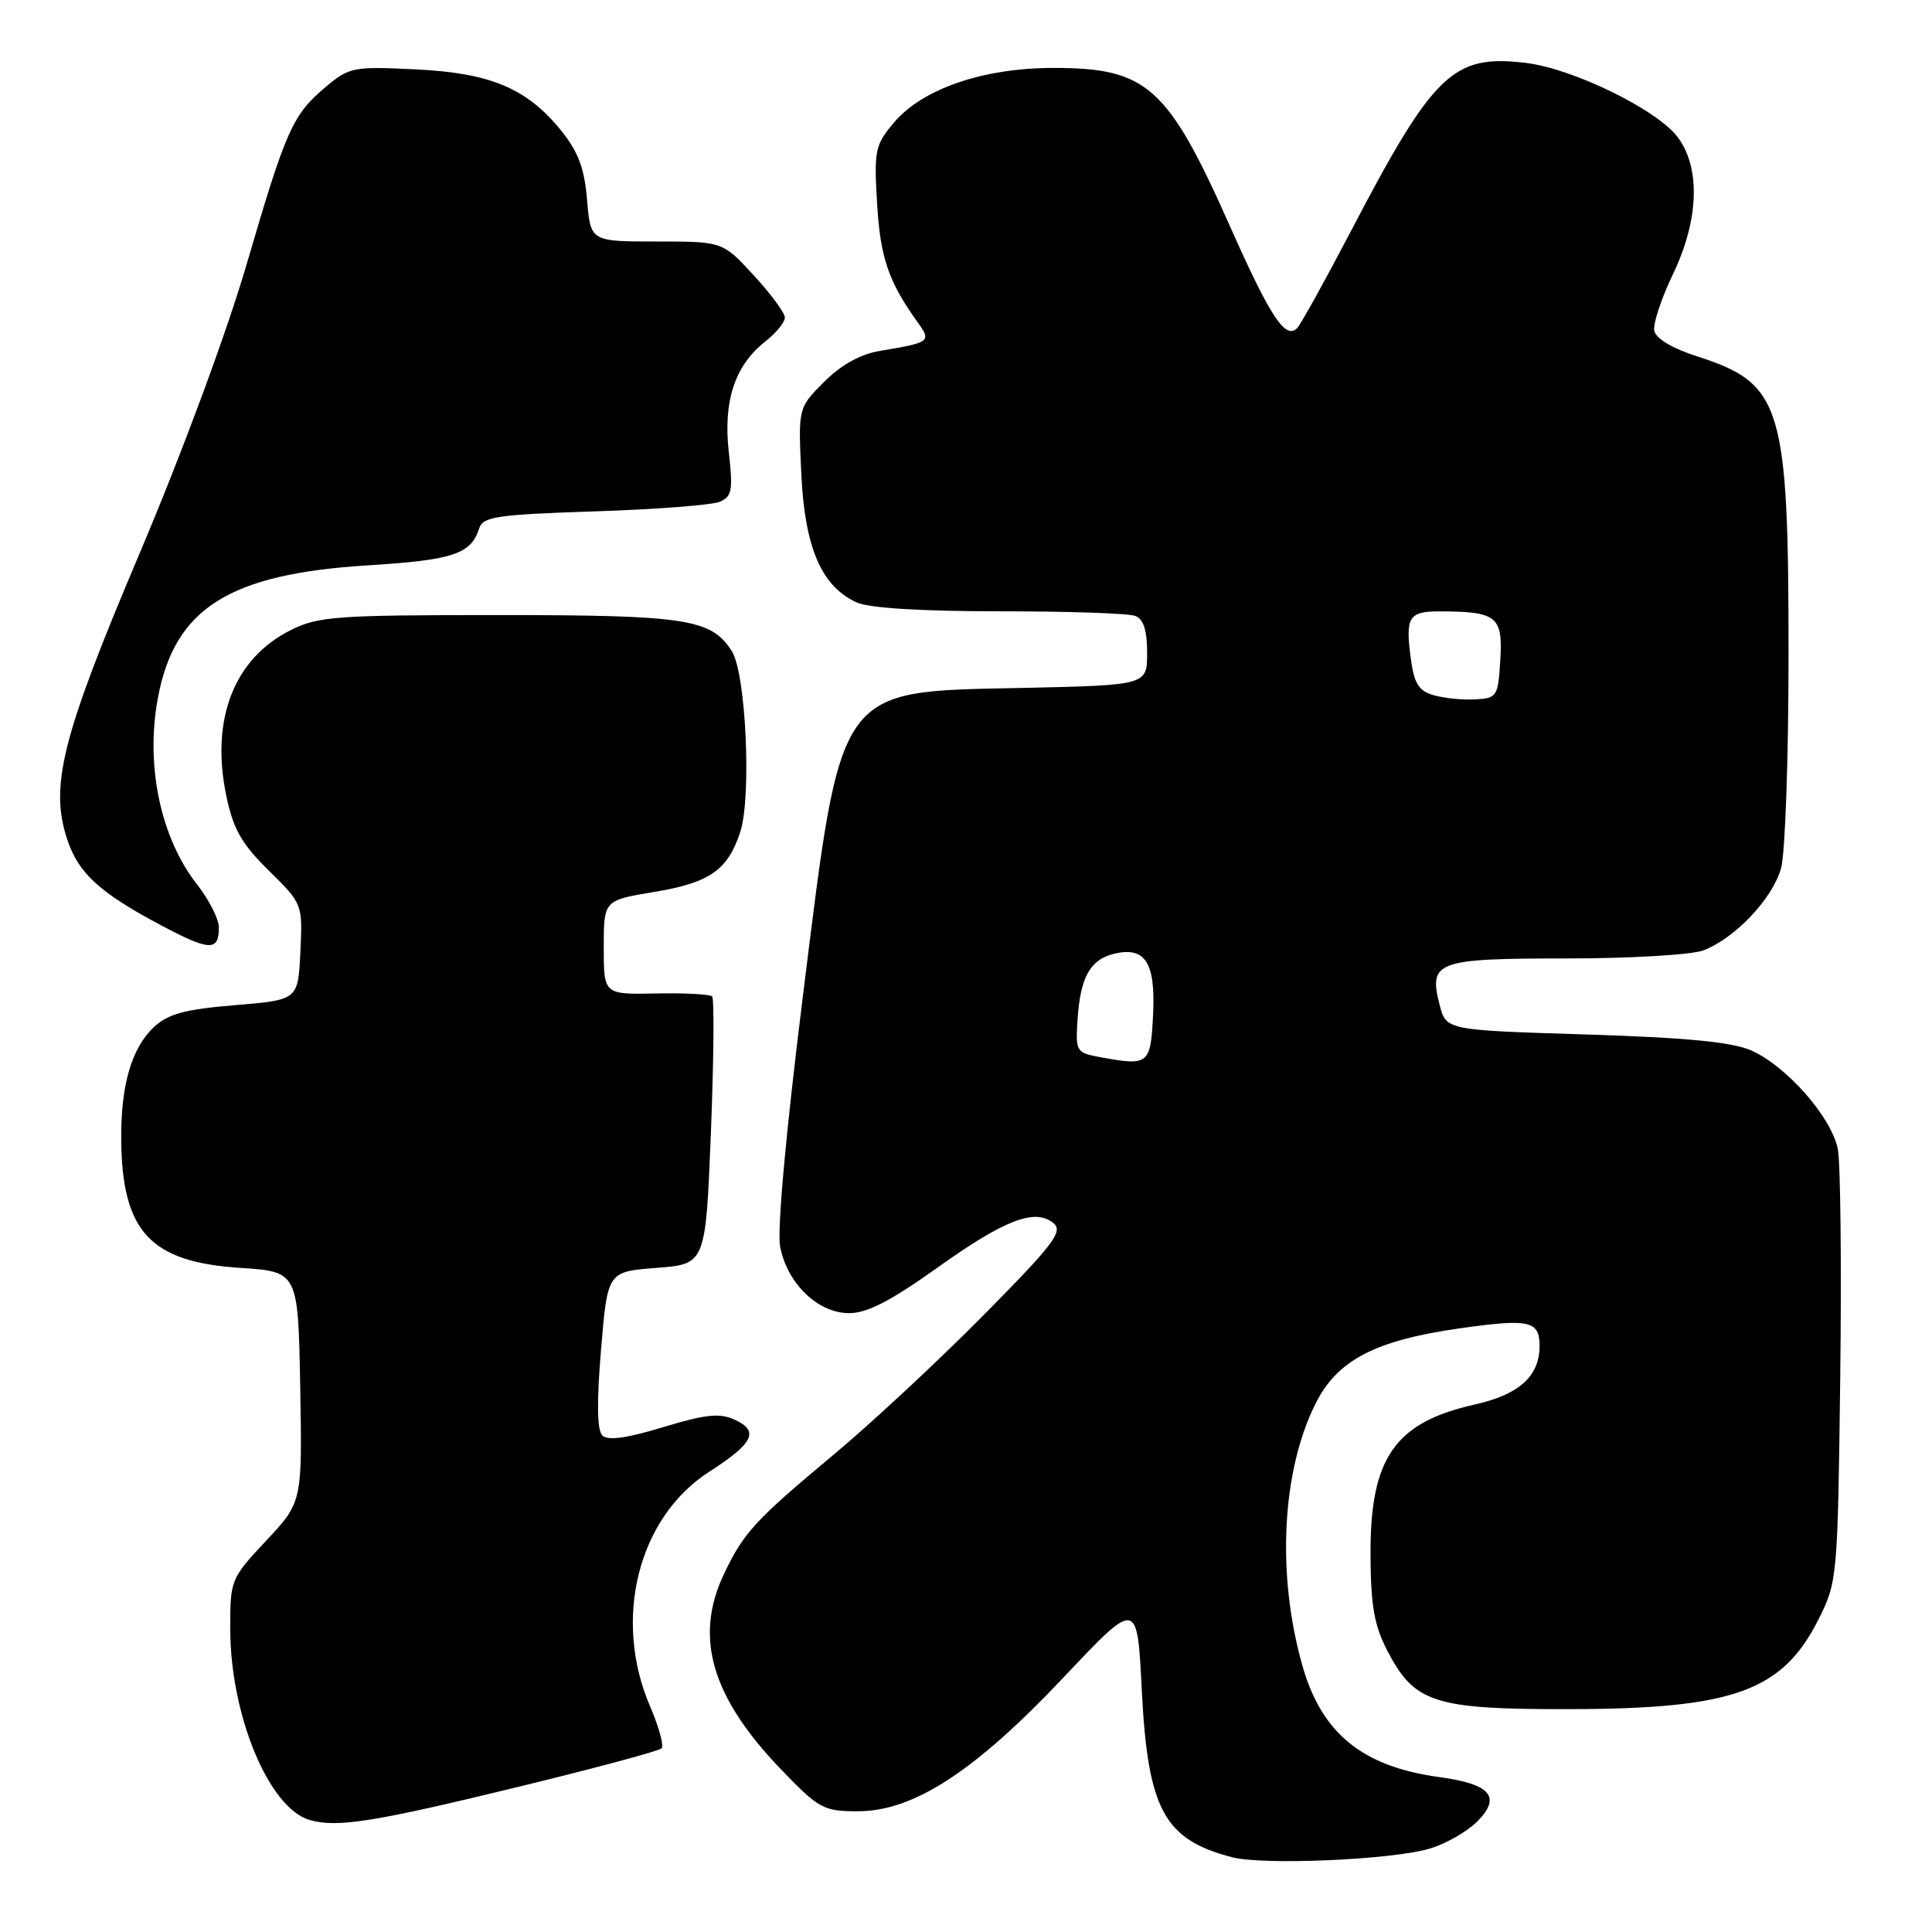 <?xml version="1.0" encoding="UTF-8" standalone="no"?>
<!DOCTYPE svg PUBLIC "-//W3C//DTD SVG 1.1//EN" "http://www.w3.org/Graphics/SVG/1.1/DTD/svg11.dtd" >
<svg xmlns="http://www.w3.org/2000/svg" xmlns:xlink="http://www.w3.org/1999/xlink" version="1.1" viewBox="0 0 256 256">
 <g >
 <path fill="currentColor"
d=" M 189.38 244.97 C 191.51 244.35 194.36 242.73 195.72 241.38 C 198.99 238.10 197.54 236.40 190.70 235.47 C 180.49 234.08 175.08 229.65 172.54 220.59 C 169.15 208.52 169.85 194.93 174.31 186.00 C 177.19 180.22 182.21 177.60 193.44 176.01 C 202.65 174.70 204.00 175.00 204.00 178.34 C 204.00 182.35 201.31 184.79 195.40 186.11 C 184.81 188.48 181.54 193.20 181.60 206.00 C 181.63 212.74 182.09 215.38 183.83 218.73 C 187.43 225.67 190.02 226.50 208.00 226.47 C 229.74 226.43 236.21 224.08 241.00 214.50 C 243.45 209.60 243.51 208.97 243.84 182.62 C 244.02 167.83 243.88 154.19 243.53 152.31 C 242.74 148.09 236.71 141.22 232.00 139.17 C 229.48 138.07 223.35 137.48 210.06 137.07 C 191.62 136.50 191.62 136.50 190.76 133.16 C 189.27 127.38 190.31 127.00 207.56 127.00 C 215.98 127.00 224.14 126.52 225.68 125.94 C 229.87 124.36 234.89 119.07 236.00 115.04 C 236.55 113.09 236.99 100.44 236.99 86.93 C 237.00 53.72 236.12 50.83 224.91 47.23 C 221.58 46.16 219.40 44.86 219.20 43.82 C 219.02 42.89 220.14 39.52 221.68 36.32 C 225.10 29.20 225.36 22.31 222.34 18.22 C 219.65 14.57 208.43 9.07 202.14 8.33 C 192.54 7.19 189.97 9.66 179.07 30.50 C 175.62 37.10 172.39 42.93 171.89 43.46 C 170.35 45.08 168.35 42.06 163.00 30.03 C 154.74 11.44 152.02 9.00 139.59 9.00 C 130.27 9.00 122.21 11.77 118.43 16.27 C 115.95 19.21 115.80 19.94 116.22 26.96 C 116.64 34.15 117.73 37.33 121.62 42.74 C 123.43 45.26 123.27 45.38 116.57 46.50 C 114.00 46.93 111.45 48.35 109.20 50.60 C 105.76 54.04 105.76 54.04 106.18 62.83 C 106.64 72.59 108.85 77.70 113.52 79.83 C 115.15 80.57 122.08 81.00 132.47 81.00 C 141.47 81.00 149.55 81.27 150.42 81.61 C 151.52 82.03 152.00 83.51 152.00 86.50 C 152.00 90.79 152.00 90.79 135.57 91.15 C 110.69 91.68 111.57 90.45 106.38 132.04 C 104.14 150.02 102.96 162.97 103.37 165.17 C 104.29 170.06 108.37 174.00 112.52 174.00 C 114.89 174.00 118.03 172.38 124.13 168.03 C 133.10 161.61 137.16 160.05 139.60 162.08 C 140.91 163.17 139.61 164.88 130.31 174.28 C 124.36 180.30 115.45 188.59 110.50 192.72 C 100.09 201.40 98.55 203.06 95.96 208.50 C 91.94 216.89 94.24 224.82 103.46 234.42 C 108.53 239.69 109.09 240.00 113.69 240.00 C 121.07 240.00 129.20 234.70 140.98 222.21 C 150.69 211.92 150.69 211.92 151.29 223.91 C 152.09 239.78 154.24 243.76 163.28 246.10 C 167.43 247.17 184.35 246.44 189.38 244.97 Z  M 69.32 236.61 C 79.07 234.23 87.32 232.01 87.66 231.67 C 88.00 231.34 87.31 228.83 86.14 226.10 C 81.16 214.54 84.56 201.06 93.97 195.02 C 99.85 191.24 100.65 189.62 97.35 188.12 C 95.35 187.20 93.50 187.40 87.86 189.11 C 83.02 190.58 80.52 190.92 79.81 190.21 C 79.11 189.51 79.06 185.76 79.64 178.84 C 80.50 168.50 80.50 168.50 87.00 168.00 C 93.50 167.50 93.50 167.50 94.20 150.03 C 94.58 140.42 94.65 132.32 94.36 132.03 C 94.06 131.74 90.71 131.56 86.91 131.64 C 80.00 131.78 80.00 131.78 80.00 125.54 C 80.00 119.30 80.00 119.30 86.61 118.20 C 94.04 116.97 96.40 115.33 98.08 110.27 C 99.60 105.64 98.85 89.22 96.97 86.28 C 94.25 82.01 90.97 81.50 66.00 81.50 C 44.50 81.50 42.16 81.67 38.51 83.50 C 31.01 87.26 27.88 95.30 29.98 105.42 C 30.90 109.86 32.00 111.79 35.61 115.35 C 40.10 119.77 40.10 119.78 39.80 126.14 C 39.50 132.50 39.50 132.50 31.12 133.19 C 24.44 133.75 22.27 134.34 20.37 136.12 C 17.43 138.89 16.00 143.83 16.06 151.00 C 16.17 163.20 19.90 167.22 31.82 168.00 C 39.50 168.50 39.50 168.50 39.78 183.76 C 40.05 199.03 40.05 199.03 35.28 204.14 C 30.56 209.17 30.50 209.33 30.51 215.87 C 30.53 227.31 35.63 239.57 41.01 241.15 C 44.66 242.22 49.59 241.43 69.32 236.61 Z  M 29.00 122.88 C 29.00 121.78 27.70 119.22 26.11 117.19 C 21.28 111.03 19.26 101.45 20.91 92.54 C 23.11 80.61 30.31 76.05 48.77 74.91 C 60.02 74.21 62.41 73.42 63.49 70.03 C 63.99 68.45 65.77 68.19 78.78 67.76 C 86.88 67.50 94.34 66.92 95.36 66.49 C 96.99 65.80 97.14 64.97 96.57 59.92 C 95.81 53.16 97.36 48.44 101.38 45.27 C 102.82 44.14 104.00 42.70 104.00 42.08 C 104.00 41.46 102.14 38.94 99.87 36.48 C 95.75 32.00 95.75 32.00 87.00 32.00 C 78.25 32.00 78.25 32.00 77.79 26.49 C 77.44 22.30 76.62 20.10 74.36 17.31 C 69.81 11.69 64.99 9.66 55.01 9.19 C 46.83 8.79 46.27 8.90 43.17 11.51 C 38.76 15.22 37.91 17.14 32.68 35.02 C 30.04 44.06 24.11 60.08 18.47 73.39 C 8.21 97.60 6.56 104.12 8.90 111.21 C 10.38 115.67 13.12 118.21 21.05 122.45 C 27.78 126.05 29.00 126.11 29.00 122.88 Z  M 146.00 140.12 C 142.57 139.50 142.51 139.39 142.78 135.12 C 143.14 129.54 144.43 127.18 147.54 126.40 C 151.72 125.35 153.13 127.49 152.79 134.40 C 152.47 141.04 152.22 141.25 146.00 140.12 Z  M 190.00 92.13 C 188.00 91.56 187.39 90.59 186.95 87.35 C 186.19 81.73 186.64 81.00 190.83 81.01 C 198.34 81.04 199.13 81.67 198.80 87.38 C 198.51 92.29 198.38 92.51 195.50 92.67 C 193.85 92.77 191.38 92.52 190.00 92.13 Z "/>
</g>
</svg>